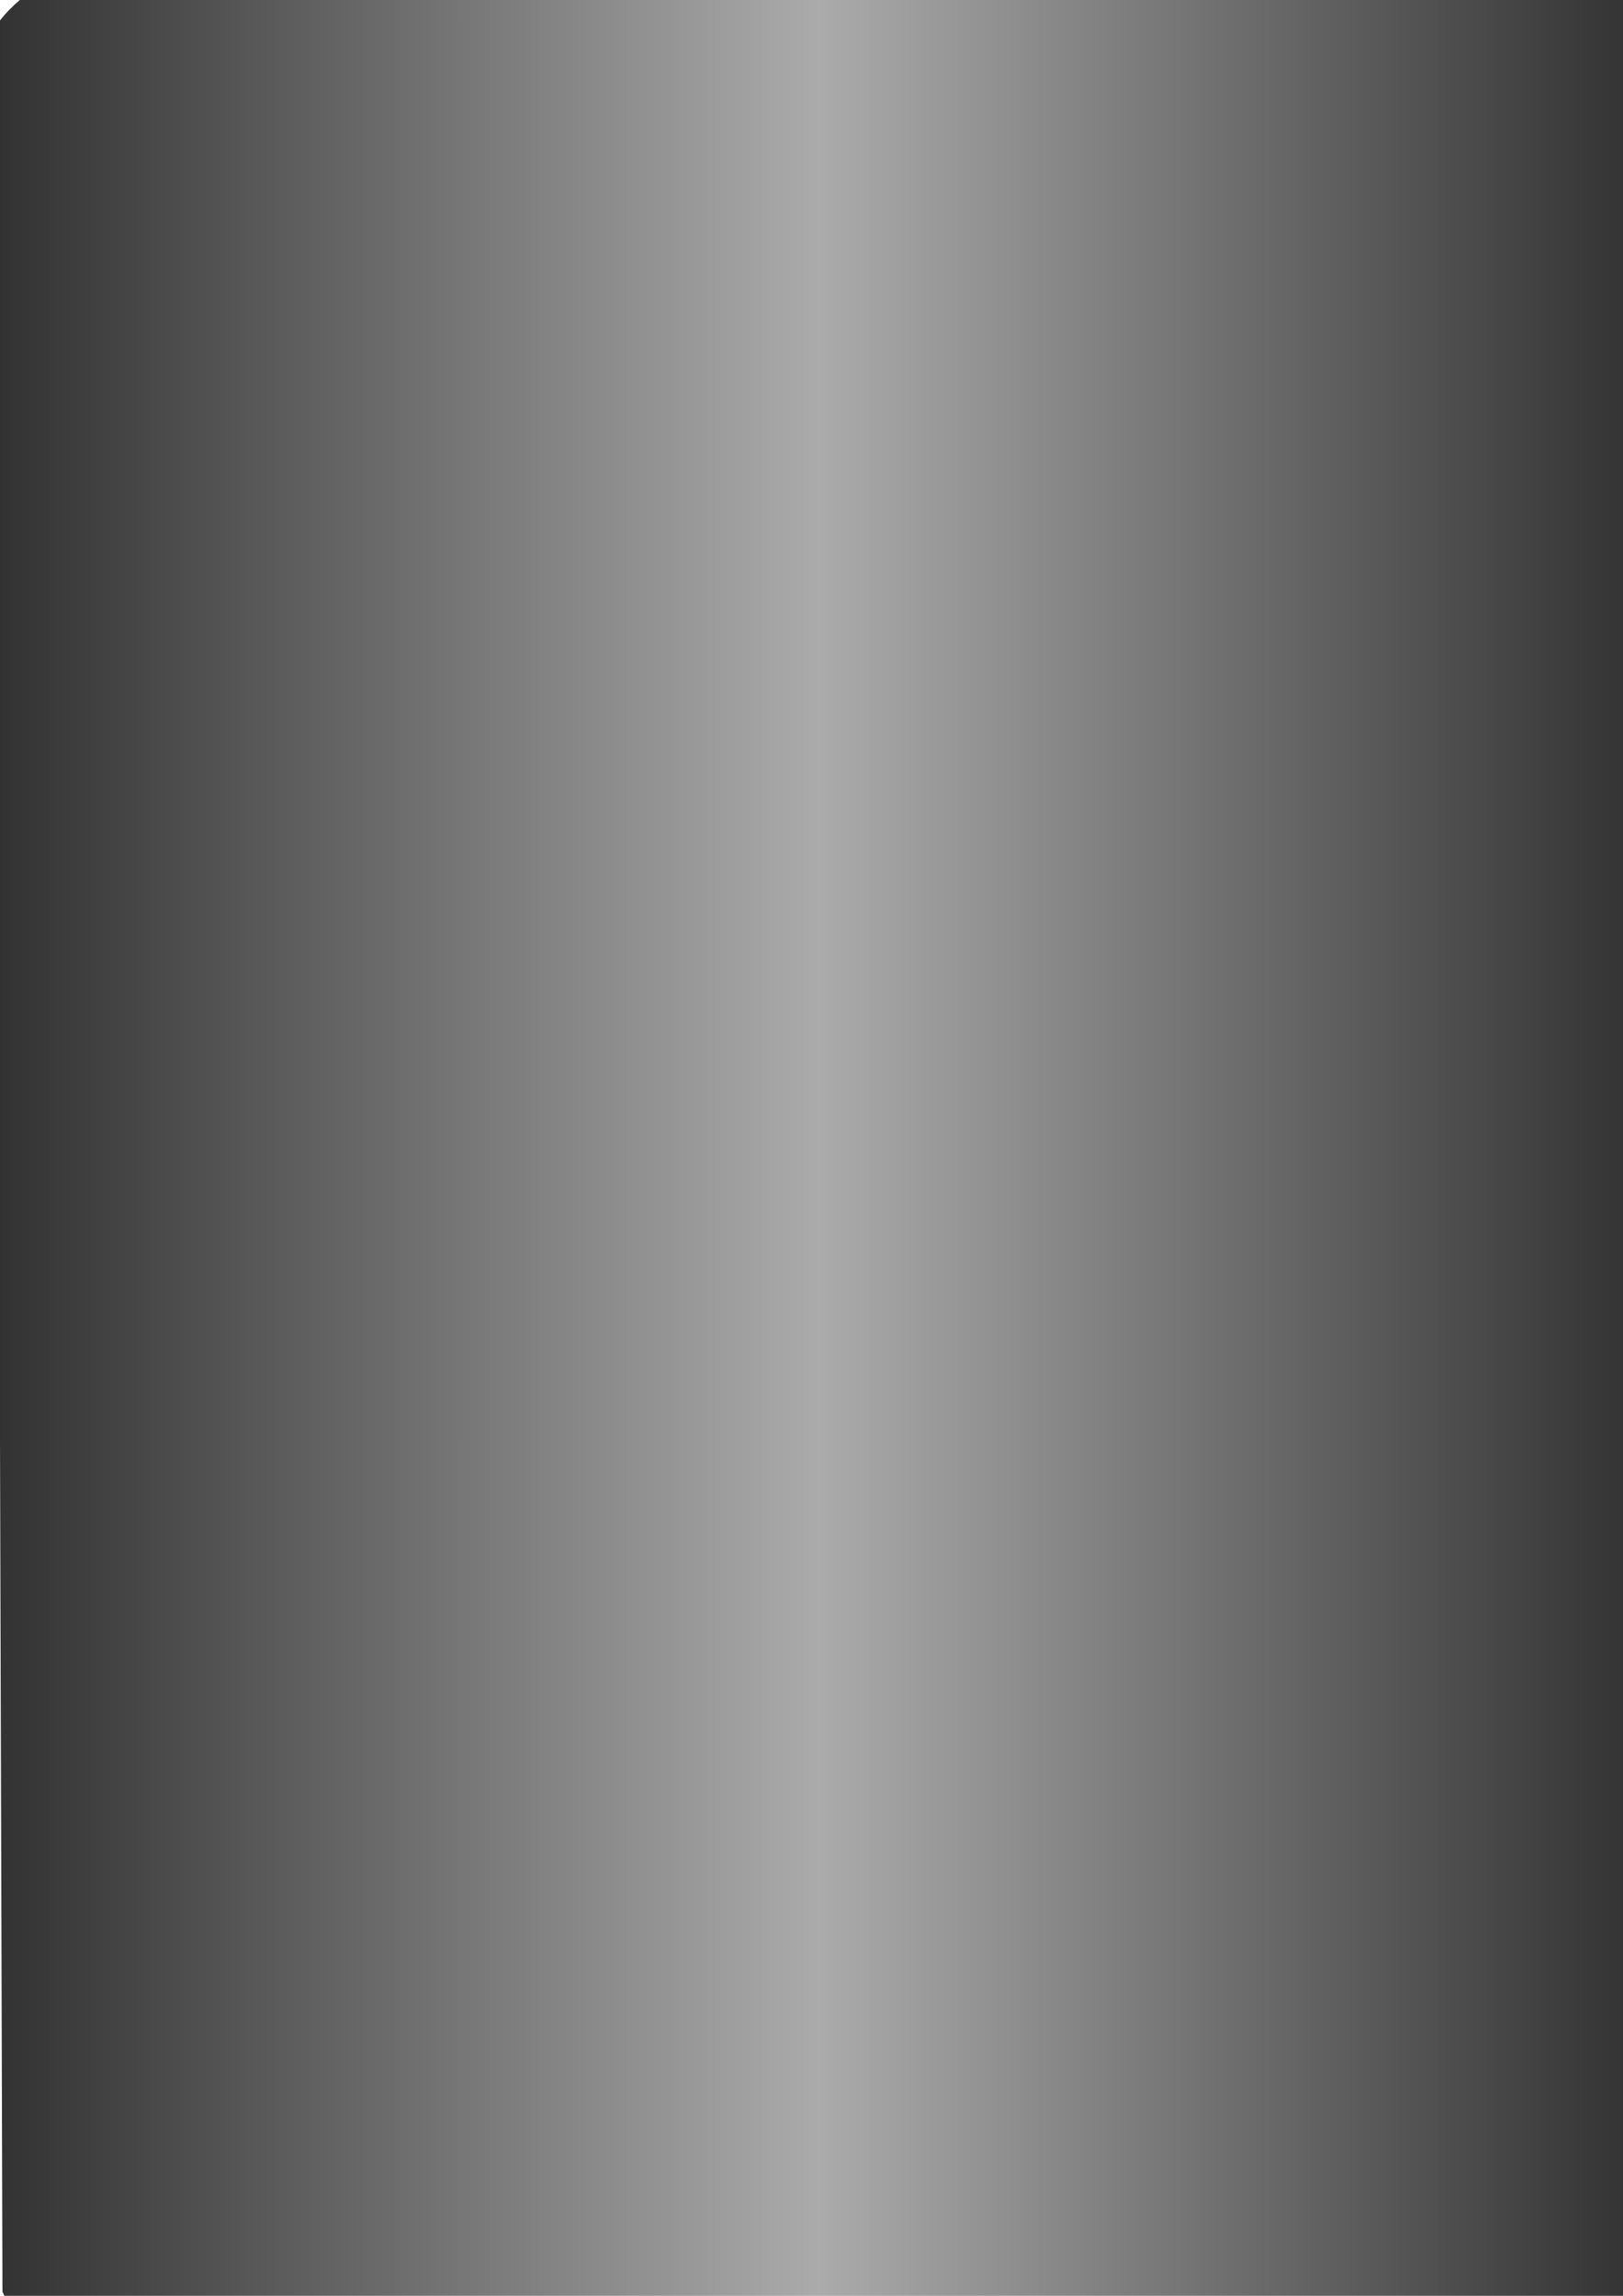 <?xml version="1.0" encoding="UTF-8" standalone="no"?>
<!-- Created with Inkscape (http://www.inkscape.org/) -->

<svg
   xmlns:dc="http://purl.org/dc/elements/1.1/"
   xmlns:cc="http://creativecommons.org/ns#"
   xmlns:rdf="http://www.w3.org/1999/02/22-rdf-syntax-ns#"
   xmlns:svg="http://www.w3.org/2000/svg"
   xmlns="http://www.w3.org/2000/svg"
   xmlns:xlink="http://www.w3.org/1999/xlink"
   xmlns:sodipodi="http://sodipodi.sourceforge.net/DTD/sodipodi-0.dtd"
   xmlns:inkscape="http://www.inkscape.org/namespaces/inkscape"
   width="744.094"
   height="1052.362"
   id="svg2"
   version="1.1"
   inkscape:version="0.48.4 r9939"
   sodipodi:docname="cylinder.svg">
  <defs
     id="defs4">
    <linearGradient
       inkscape:collect="always"
       id="linearGradient3826">
      <stop
         style="stop-color:#000000;stop-opacity:0.33"
         offset="0"
         id="stop3828" />
      <stop
         style="stop-color:#000000;stop-opacity:0.807"
         offset="1"
         id="stop3830" />
    </linearGradient>
    <linearGradient
       inkscape:collect="always"
       xlink:href="#linearGradient3826"
       id="linearGradient3832"
       x1="289.409"
       y1="424.372"
       x2="452.038"
       y2="424.372"
       gradientUnits="userSpaceOnUse"
       spreadMethod="reflect"
       gradientTransform="matrix(2.327,0,0,2.084,-298.078,-353.907)" />
  </defs>
  <sodipodi:namedview
     id="base"
     pagecolor="#ffffff"
     bordercolor="#666666"
     borderopacity="1.0"
     inkscape:pageopacity="0.0"
     inkscape:pageshadow="2"
     inkscape:zoom="0.24748737"
     inkscape:cx="312.09668"
     inkscape:cy="762.57669"
     inkscape:document-units="px"
     inkscape:current-layer="layer1"
     showgrid="false"
     inkscape:window-width="1366"
     inkscape:window-height="709"
     inkscape:window-x="0"
     inkscape:window-y="27"
     inkscape:window-maximized="1" />
  <g
     inkscape:label="Layer 1"
     inkscape:groupmode="layer"
     id="layer1"
     style="opacity:1">
    <path
       style="fill:url(#linearGradient3832);fill-opacity:1;stroke:none"
       d="m 1.13,1050.515 c 45.345,101.387 723.367,93.597 751.602,0 l 0,-1038.513 c -24.95,-89.204 -681.767,-108.695 -754.609,0 z"
       id="path3778"
       inkscape:connector-curvature="0"
       sodipodi:nodetypes="ccccc" />
  </g>
</svg>
